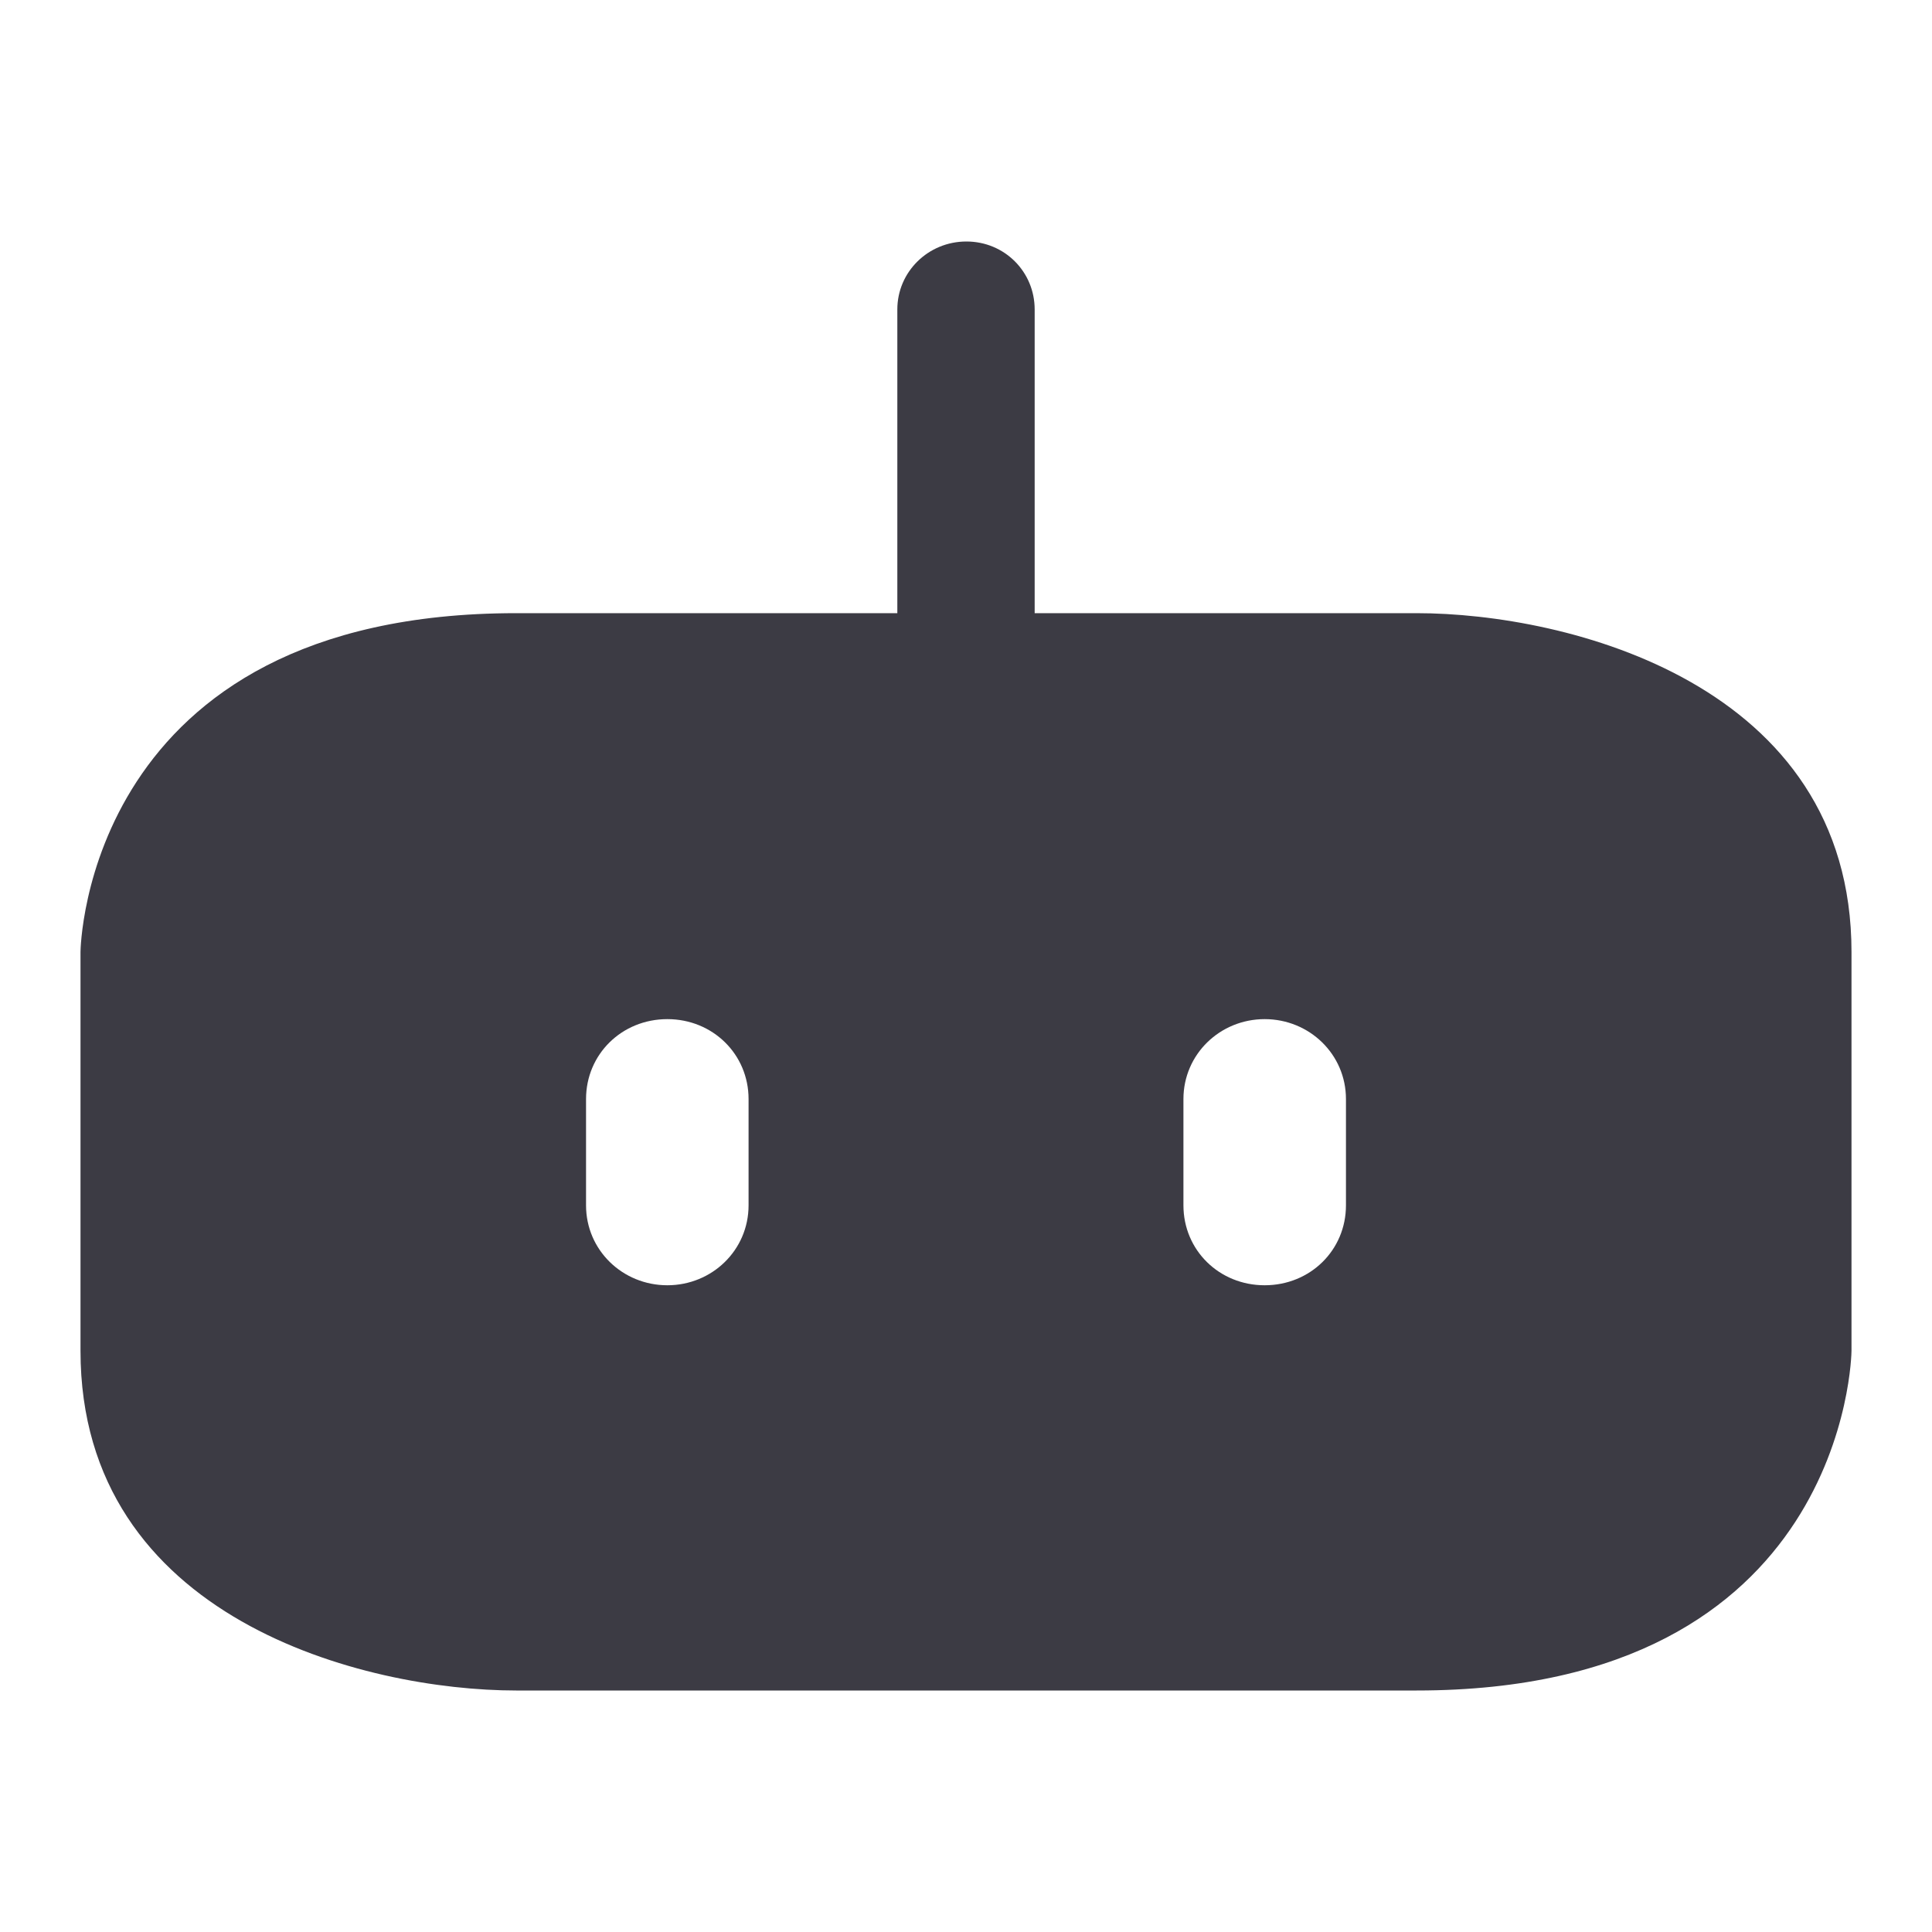 <svg width="24" height="24" viewBox="0 0 24 24" fill="none" xmlns="http://www.w3.org/2000/svg">
<g clip-path="url(#clip0_6406_1084)">
<path d="M17.598 7.617H12.853V3.844C12.853 3.377 12.48 3 12.005 3C11.53 3 11.147 3.377 11.147 3.844V7.617H6.412C1.061 7.617 1 11.787 1 11.826V16.78C1 20.116 4.534 21 6.412 21H17.598C22.939 21 23 16.82 23 16.78V11.826C23 8.49 19.466 7.617 17.598 7.617ZM16.72 13.653V14.973C16.72 15.53 16.276 15.966 15.71 15.966C15.145 15.966 14.701 15.53 14.701 14.973V13.653C14.701 13.097 15.155 12.66 15.71 12.66C16.266 12.66 16.72 13.097 16.72 13.653ZM9.299 13.653V14.973C9.299 15.53 8.845 15.966 8.29 15.966C7.734 15.966 7.28 15.53 7.28 14.973V13.653C7.28 13.097 7.724 12.66 8.29 12.66C8.855 12.66 9.299 13.097 9.299 13.653Z" fill="#3C3B44"/>
</g>
<defs>
<clipPath id="clip0_6406_1084">
<rect width="24" height="24" fill="white"/>
</clipPath>
</defs>
</svg>
